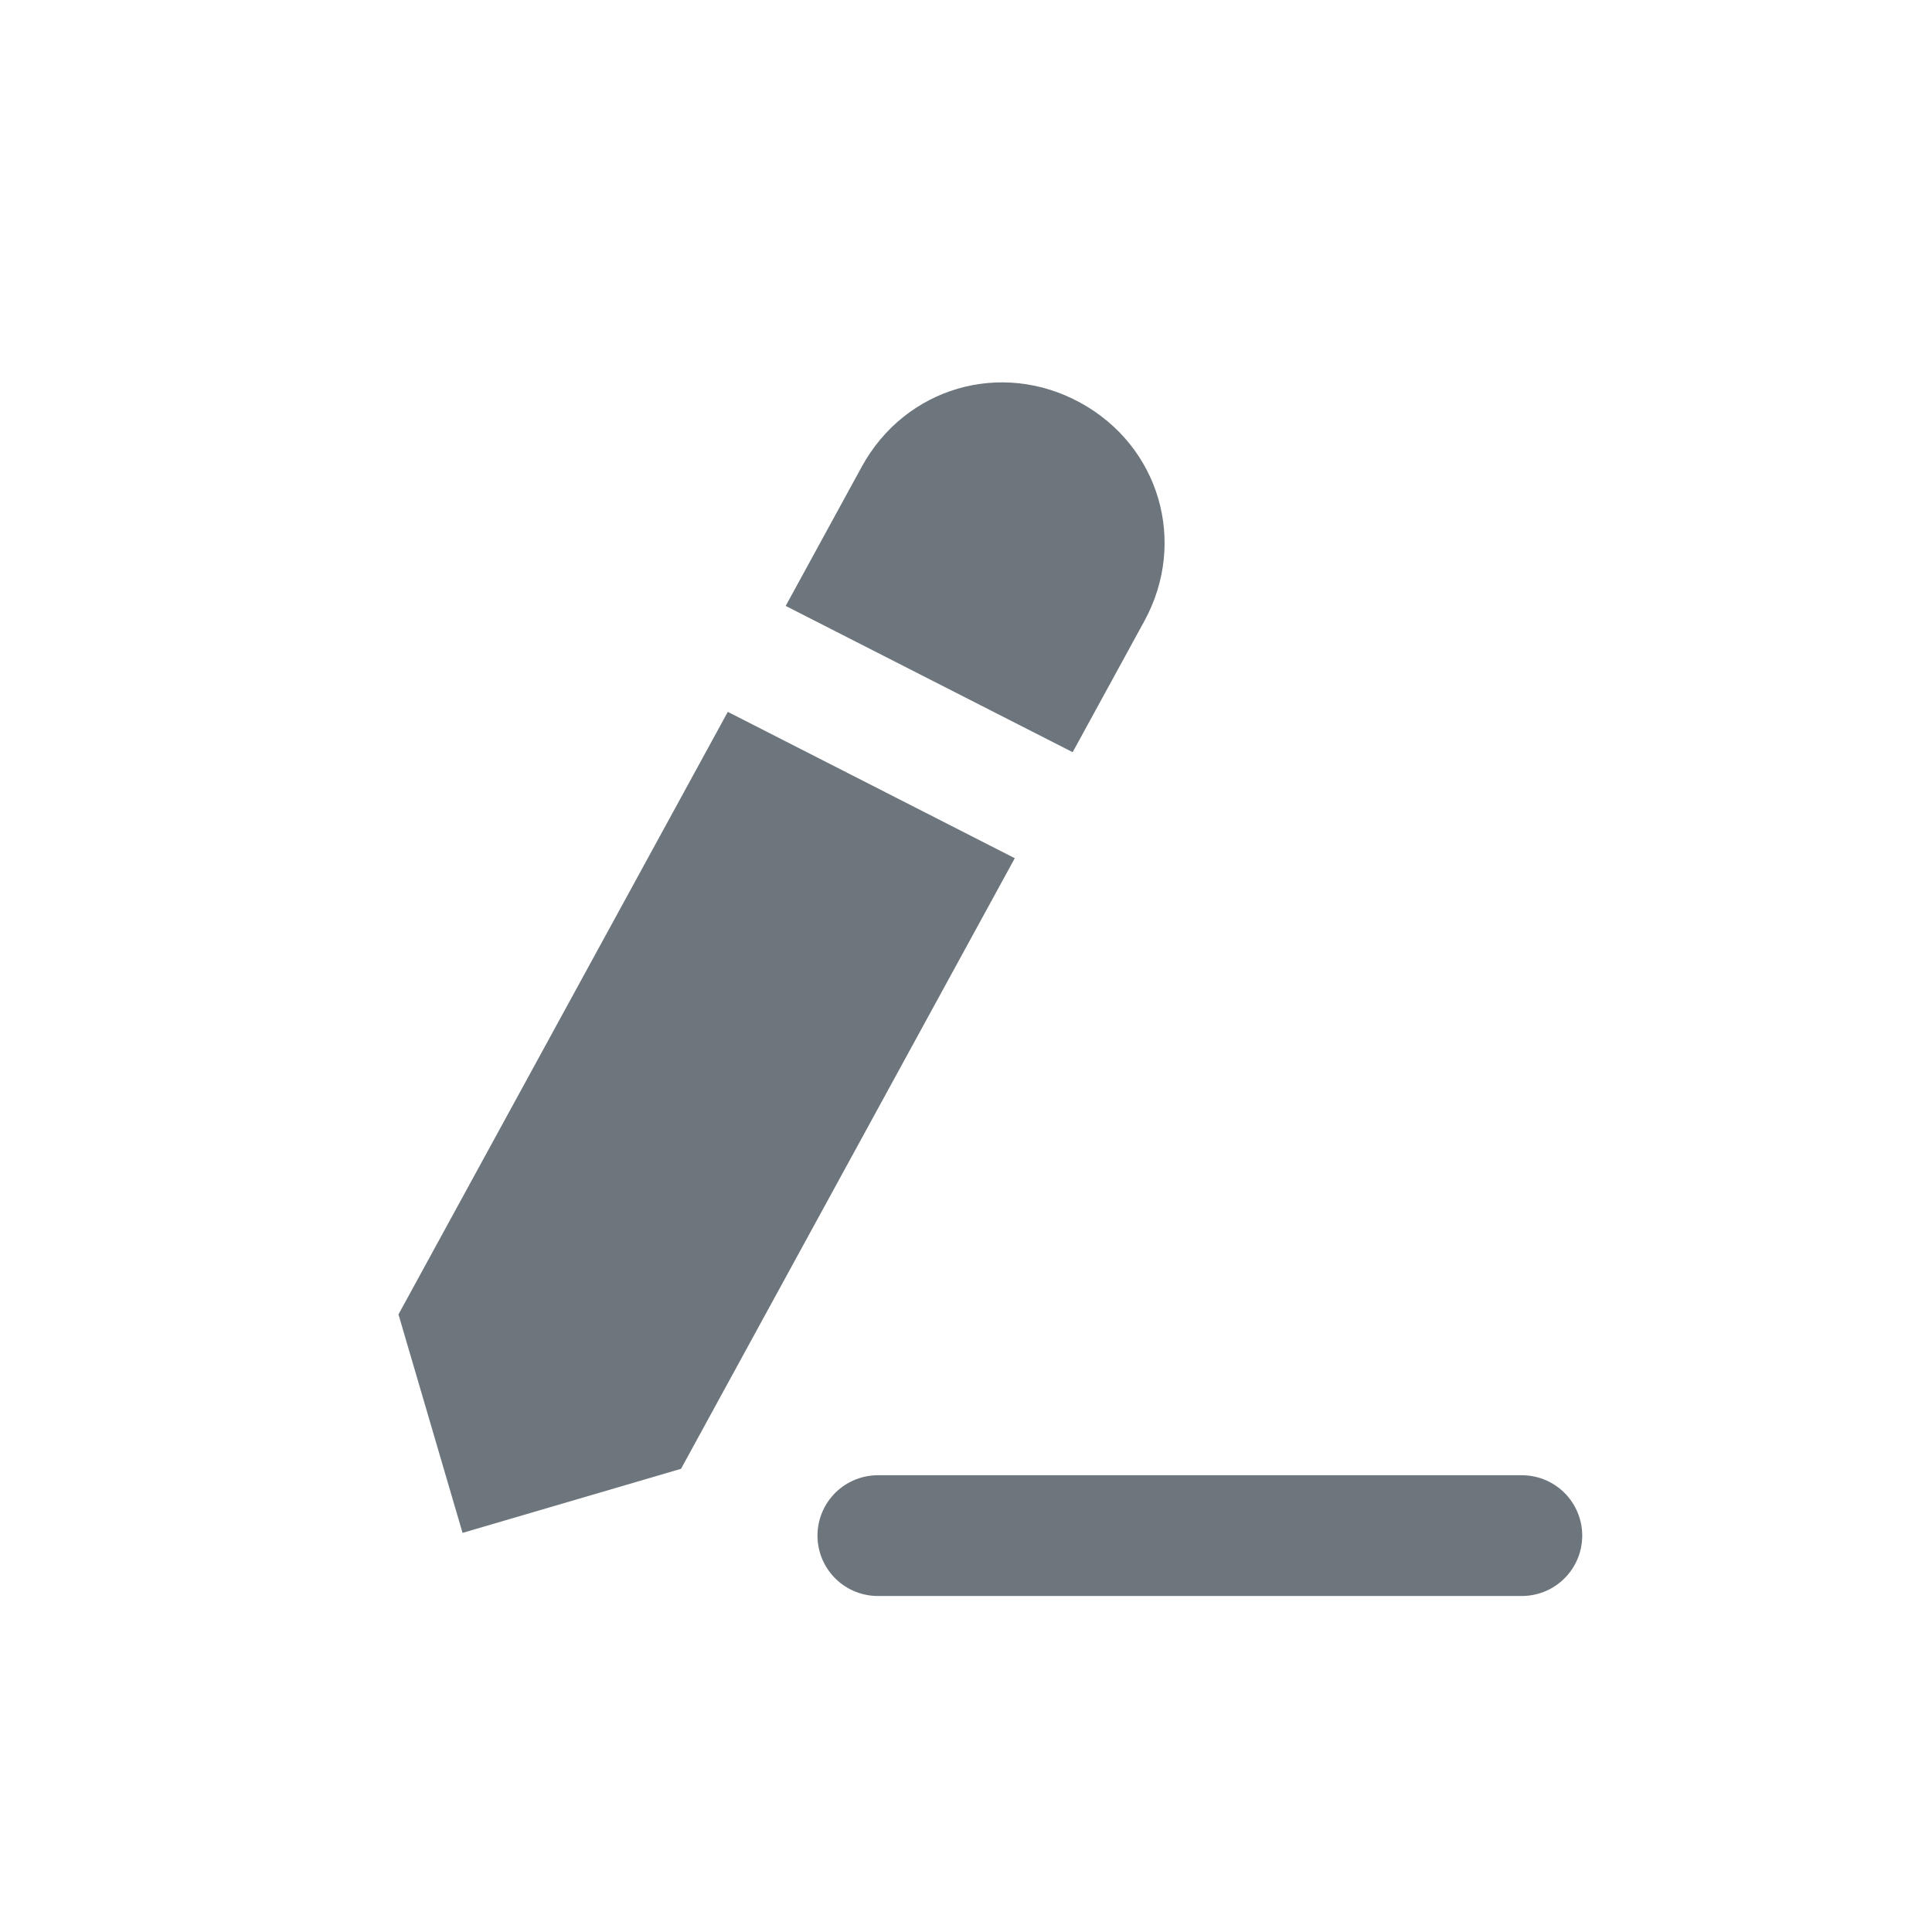 <svg width="24" height="24" viewBox="0 0 24 24" fill="none" xmlns="http://www.w3.org/2000/svg">
<path fill-rule="evenodd" clip-rule="evenodd" d="M12.606 10.661L8.46 18.246L5.746 19.042L4.95 16.328L9.041 8.843L12.606 10.661ZM13.325 9.344L14.215 7.716C14.753 6.733 14.403 5.54 13.419 5.002C12.436 4.464 11.243 4.814 10.705 5.798L9.76 7.527L13.325 9.344Z" fill="#6D757D"/>
<path d="M10.905 19.076H18.905" stroke="#6D757D" stroke-width="1.5" stroke-linecap="round"/>
</svg>
